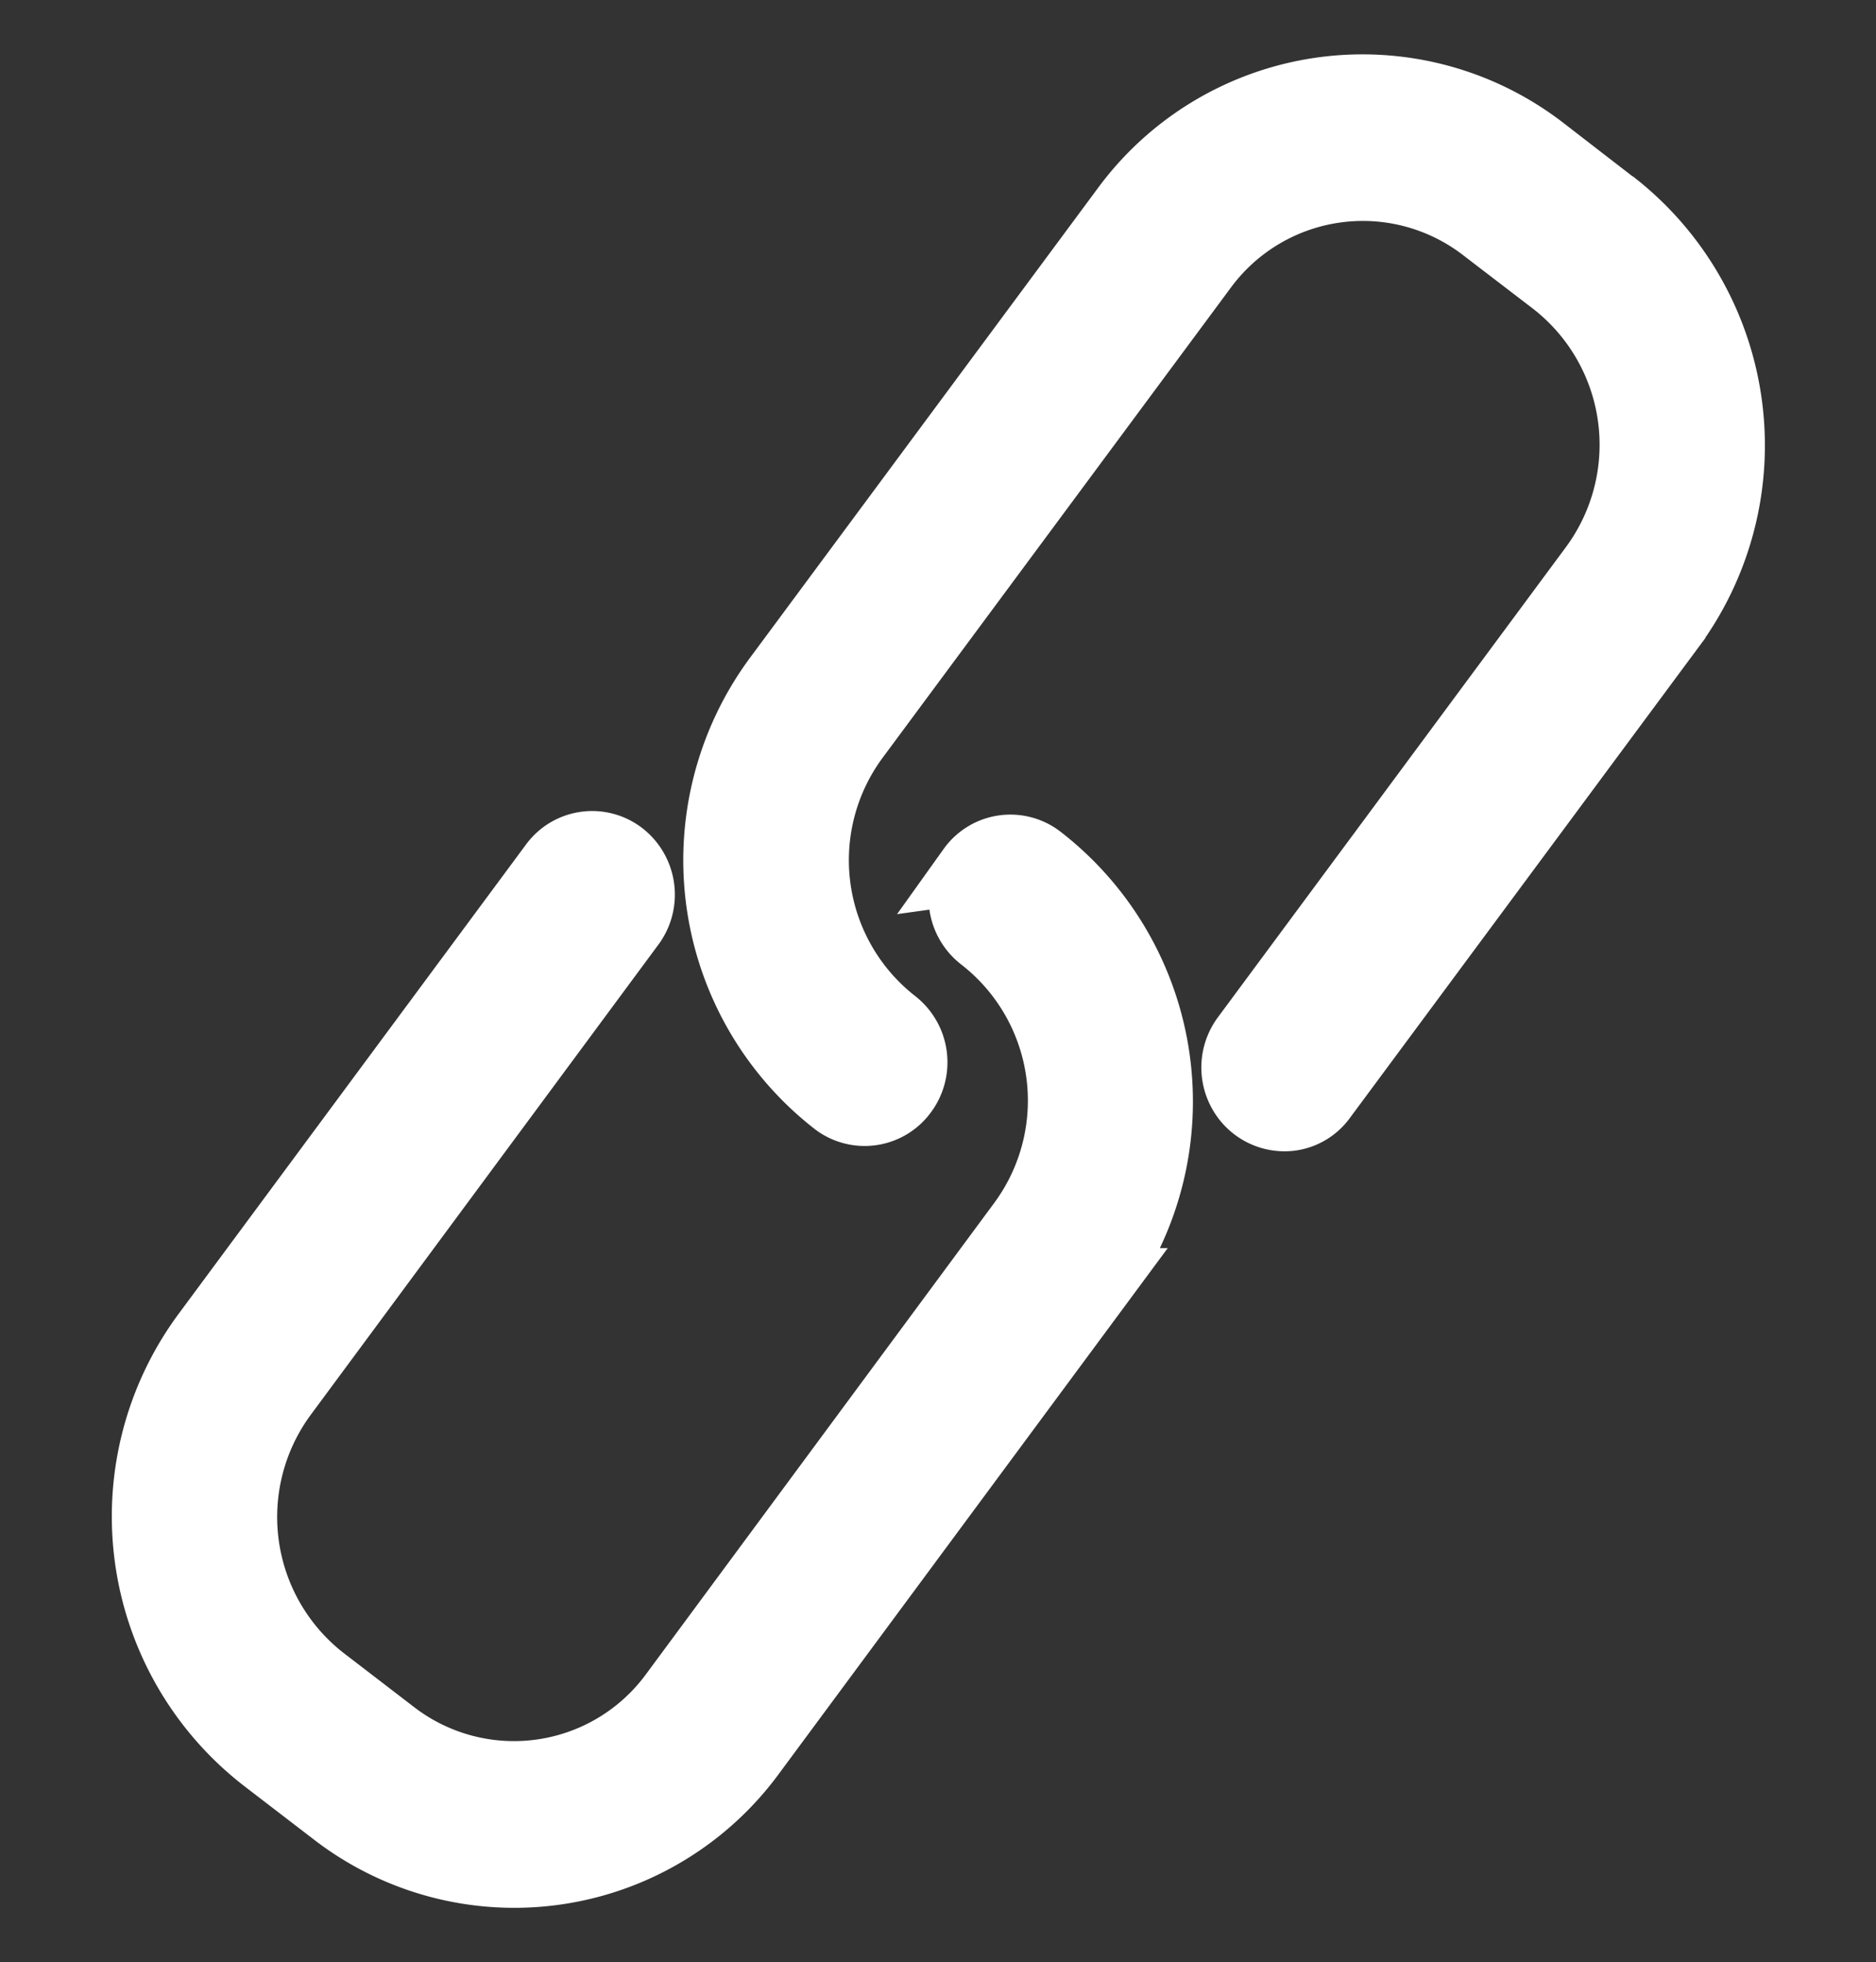 <svg xmlns="http://www.w3.org/2000/svg" width="13.612" height="14.235" viewBox="0 0 13.612 14.235"><rect x="0" y="0" width="13.612" height="14.235" fill="#333333" stroke="none"/><defs><style>.a{fill:#fff;stroke:#fff;stroke-width:0.5px;}</style></defs><g transform="translate(-0.22 0.303)"><g transform="translate(0 0)"><g transform="translate(0 1.741) rotate(-8)"><path class="a" d="M6.613.554a.36.36,0,0,0,0,.5,1.5,1.5,0,0,1,0,2.094L3.632,6.185a1.438,1.438,0,0,1-2.058,0l-.448-.456a1.5,1.5,0,0,1,0-2.094L4.107.6A.361.361,0,0,0,4.1.1.346.346,0,0,0,3.611.1L.631,3.131a2.221,2.221,0,0,0,0,3.1l.448.456a2.132,2.132,0,0,0,3.048,0l2.98-3.033a2.225,2.225,0,0,0,0-3.1.345.345,0,0,0-.5,0Z" transform="translate(0 4.676)"/><path class="a" d="M7.109,1.1,6.66.64a2.135,2.135,0,0,0-3.049,0L.63,3.67a2.22,2.22,0,0,0,0,3.1.346.346,0,0,0,.489-.007.36.36,0,0,0,.007-.5,1.5,1.5,0,0,1,0-2.092l2.981-3.03a1.44,1.44,0,0,1,2.058,0l.449.456a1.5,1.5,0,0,1,0,2.092L3.632,6.722a.362.362,0,0,0-.075.387.352.352,0,0,0,.322.221.339.339,0,0,0,.246-.105l2.981-3.03a2.217,2.217,0,0,0,0-3.1Z" transform="translate(4.77)"/></g></g></g></svg>